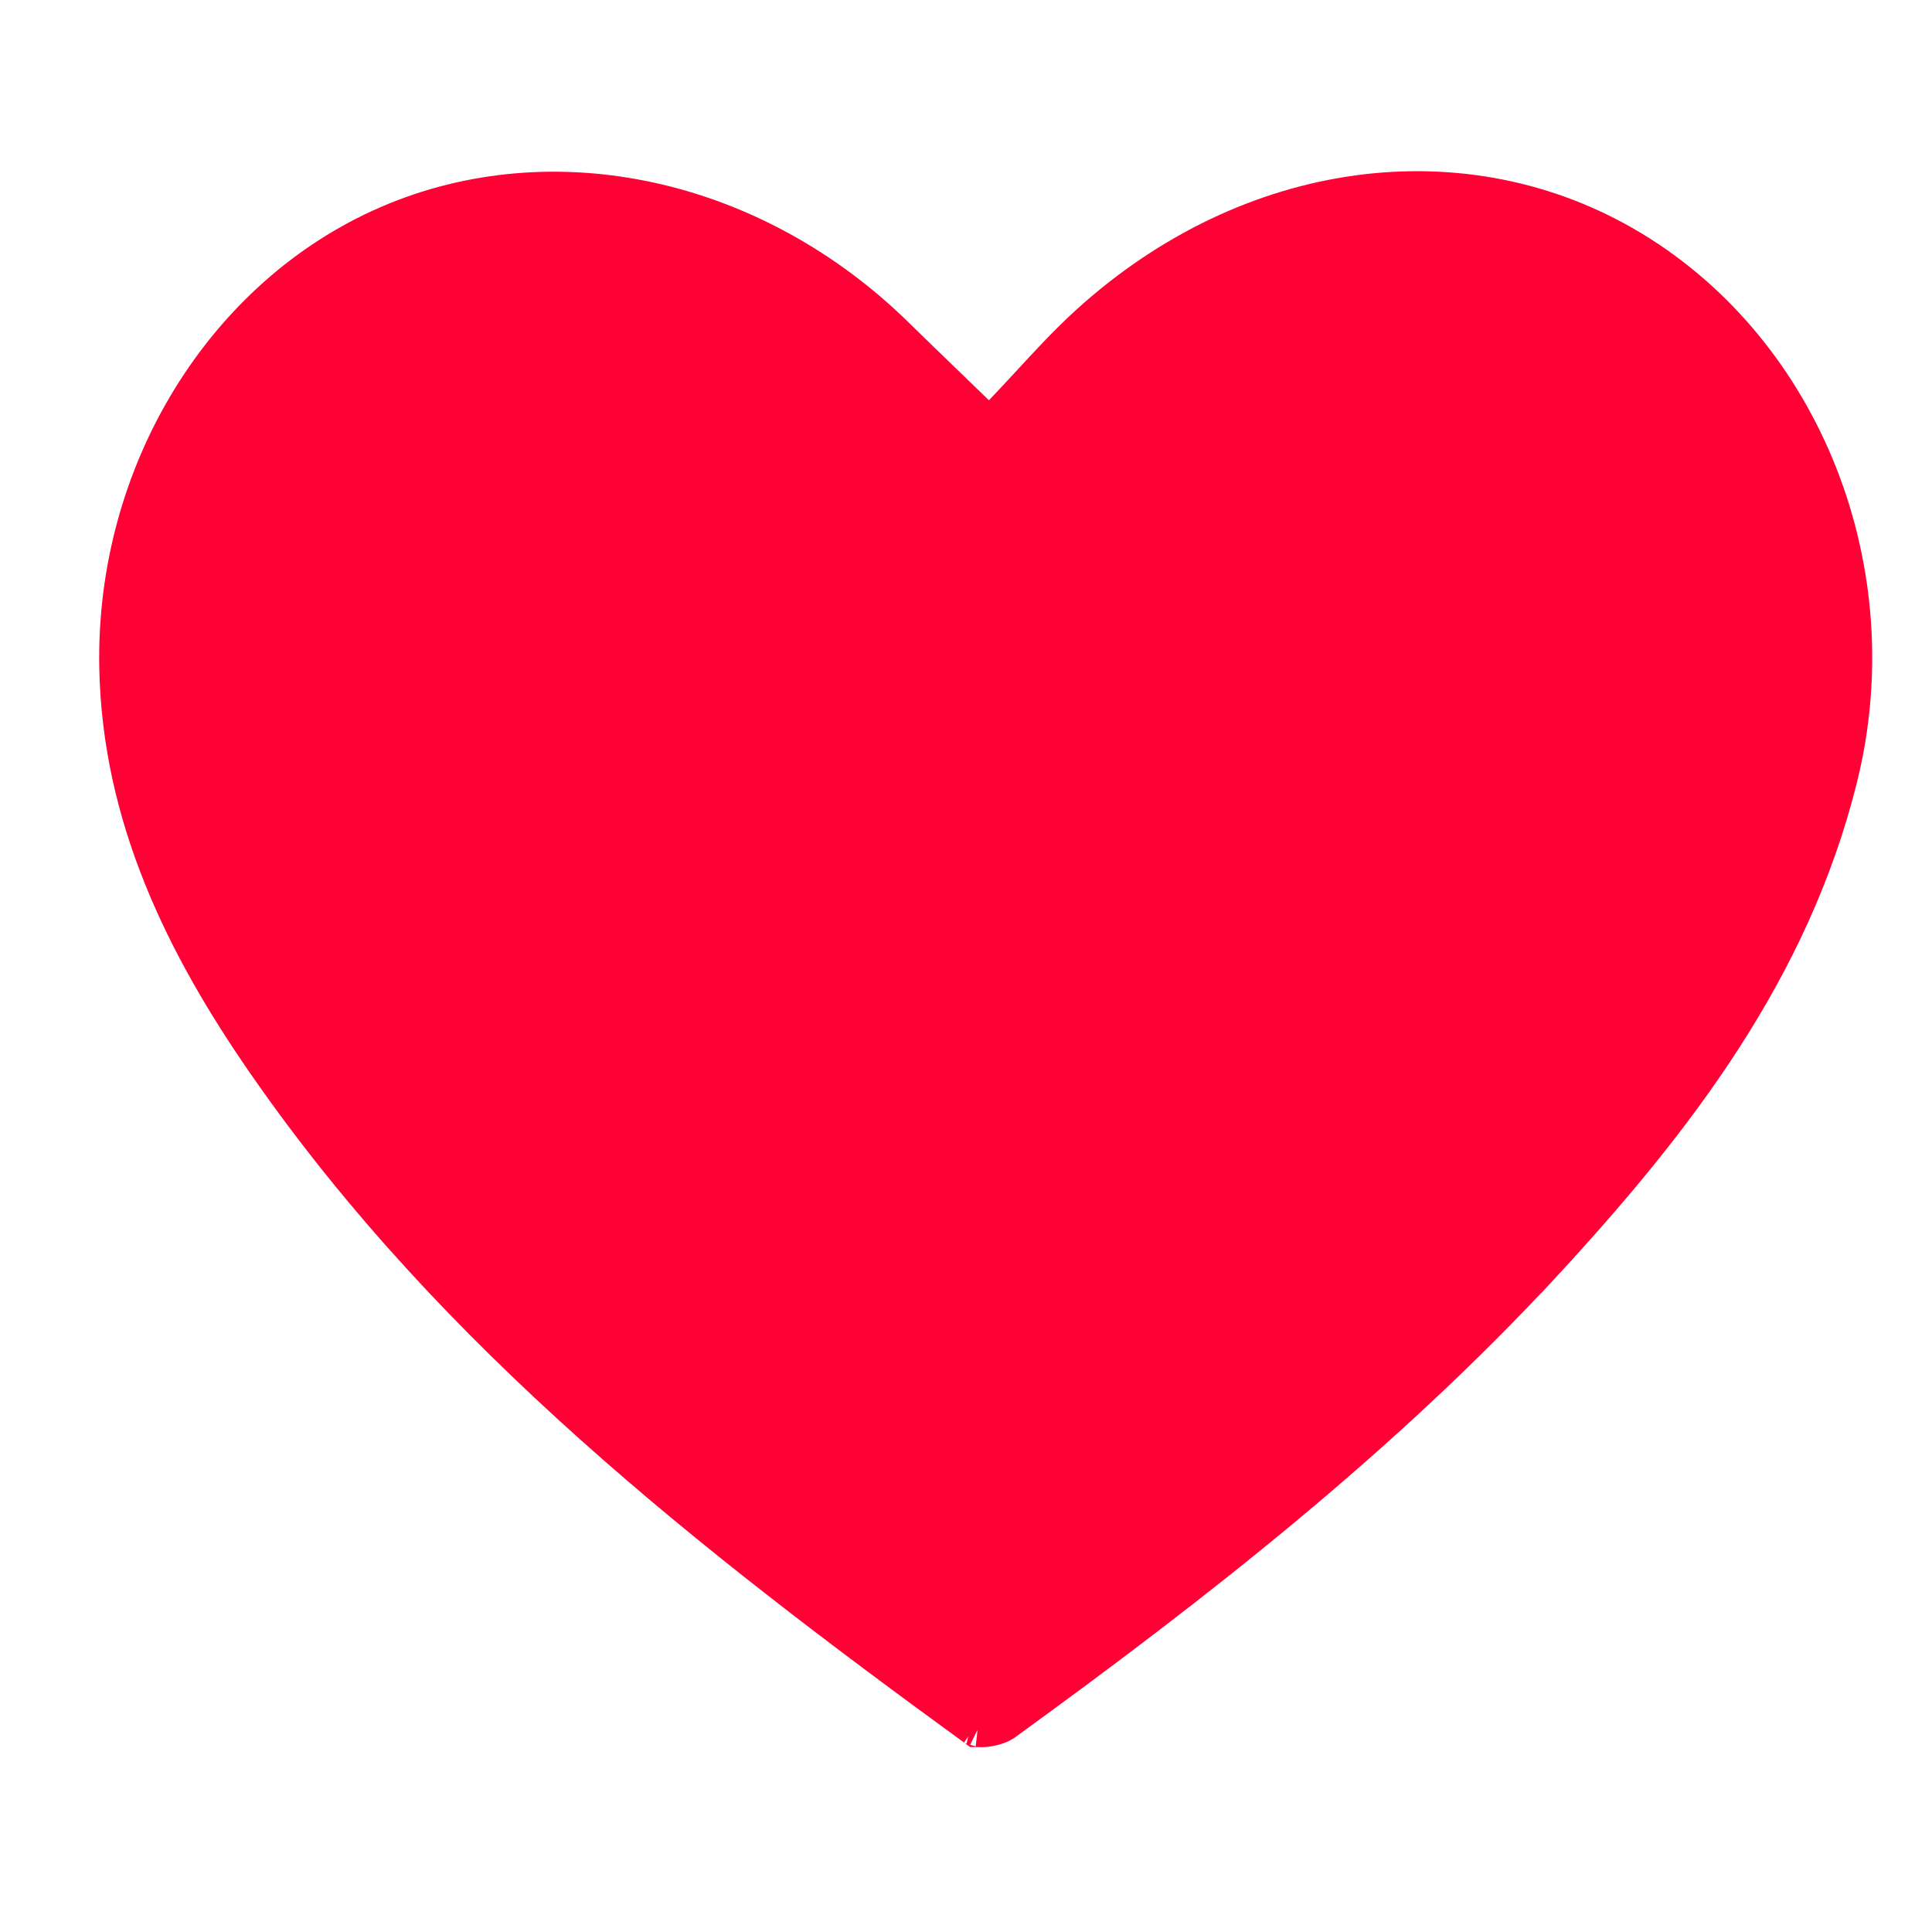 <svg width="80" height="79" viewBox="0 0 80 79" fill="none" xmlns="http://www.w3.org/2000/svg">
<path d="M40.248 17.298L40.976 18.003L41.676 17.272C42.088 16.843 42.477 16.422 42.857 16.01C43.644 15.157 44.395 14.343 45.235 13.58L45.236 13.579C51.856 7.56 60.653 6.435 67.426 10.509C74.446 14.733 78.025 23.663 75.915 32.155L75.915 32.155C73.974 39.976 69.243 46.195 63.77 52.116L64.51 52.8L63.77 52.116C57.11 59.322 49.401 65.35 41.419 71.141L41.419 71.141C41.397 71.156 41.33 71.196 41.209 71.238C41.093 71.278 40.959 71.31 40.826 71.328C40.691 71.346 40.583 71.346 40.513 71.338C40.509 71.338 40.506 71.337 40.502 71.337C29.545 63.356 19.003 55.111 11.257 43.969L11.257 43.968C7.785 38.981 5.238 33.71 5.118 27.645L5.118 27.645C4.96 19.649 9.475 12.386 16.176 9.494L16.176 9.494C22.887 6.596 31.076 8.345 36.918 14.07C37.582 14.72 38.253 15.369 38.966 16.058C39.377 16.455 39.803 16.866 40.248 17.298ZM40.467 71.33C40.467 71.33 40.469 71.33 40.472 71.332C40.469 71.331 40.467 71.33 40.467 71.33Z" fill="#FE0135" stroke="#FE0135" stroke-width="2.014"/>
</svg>
